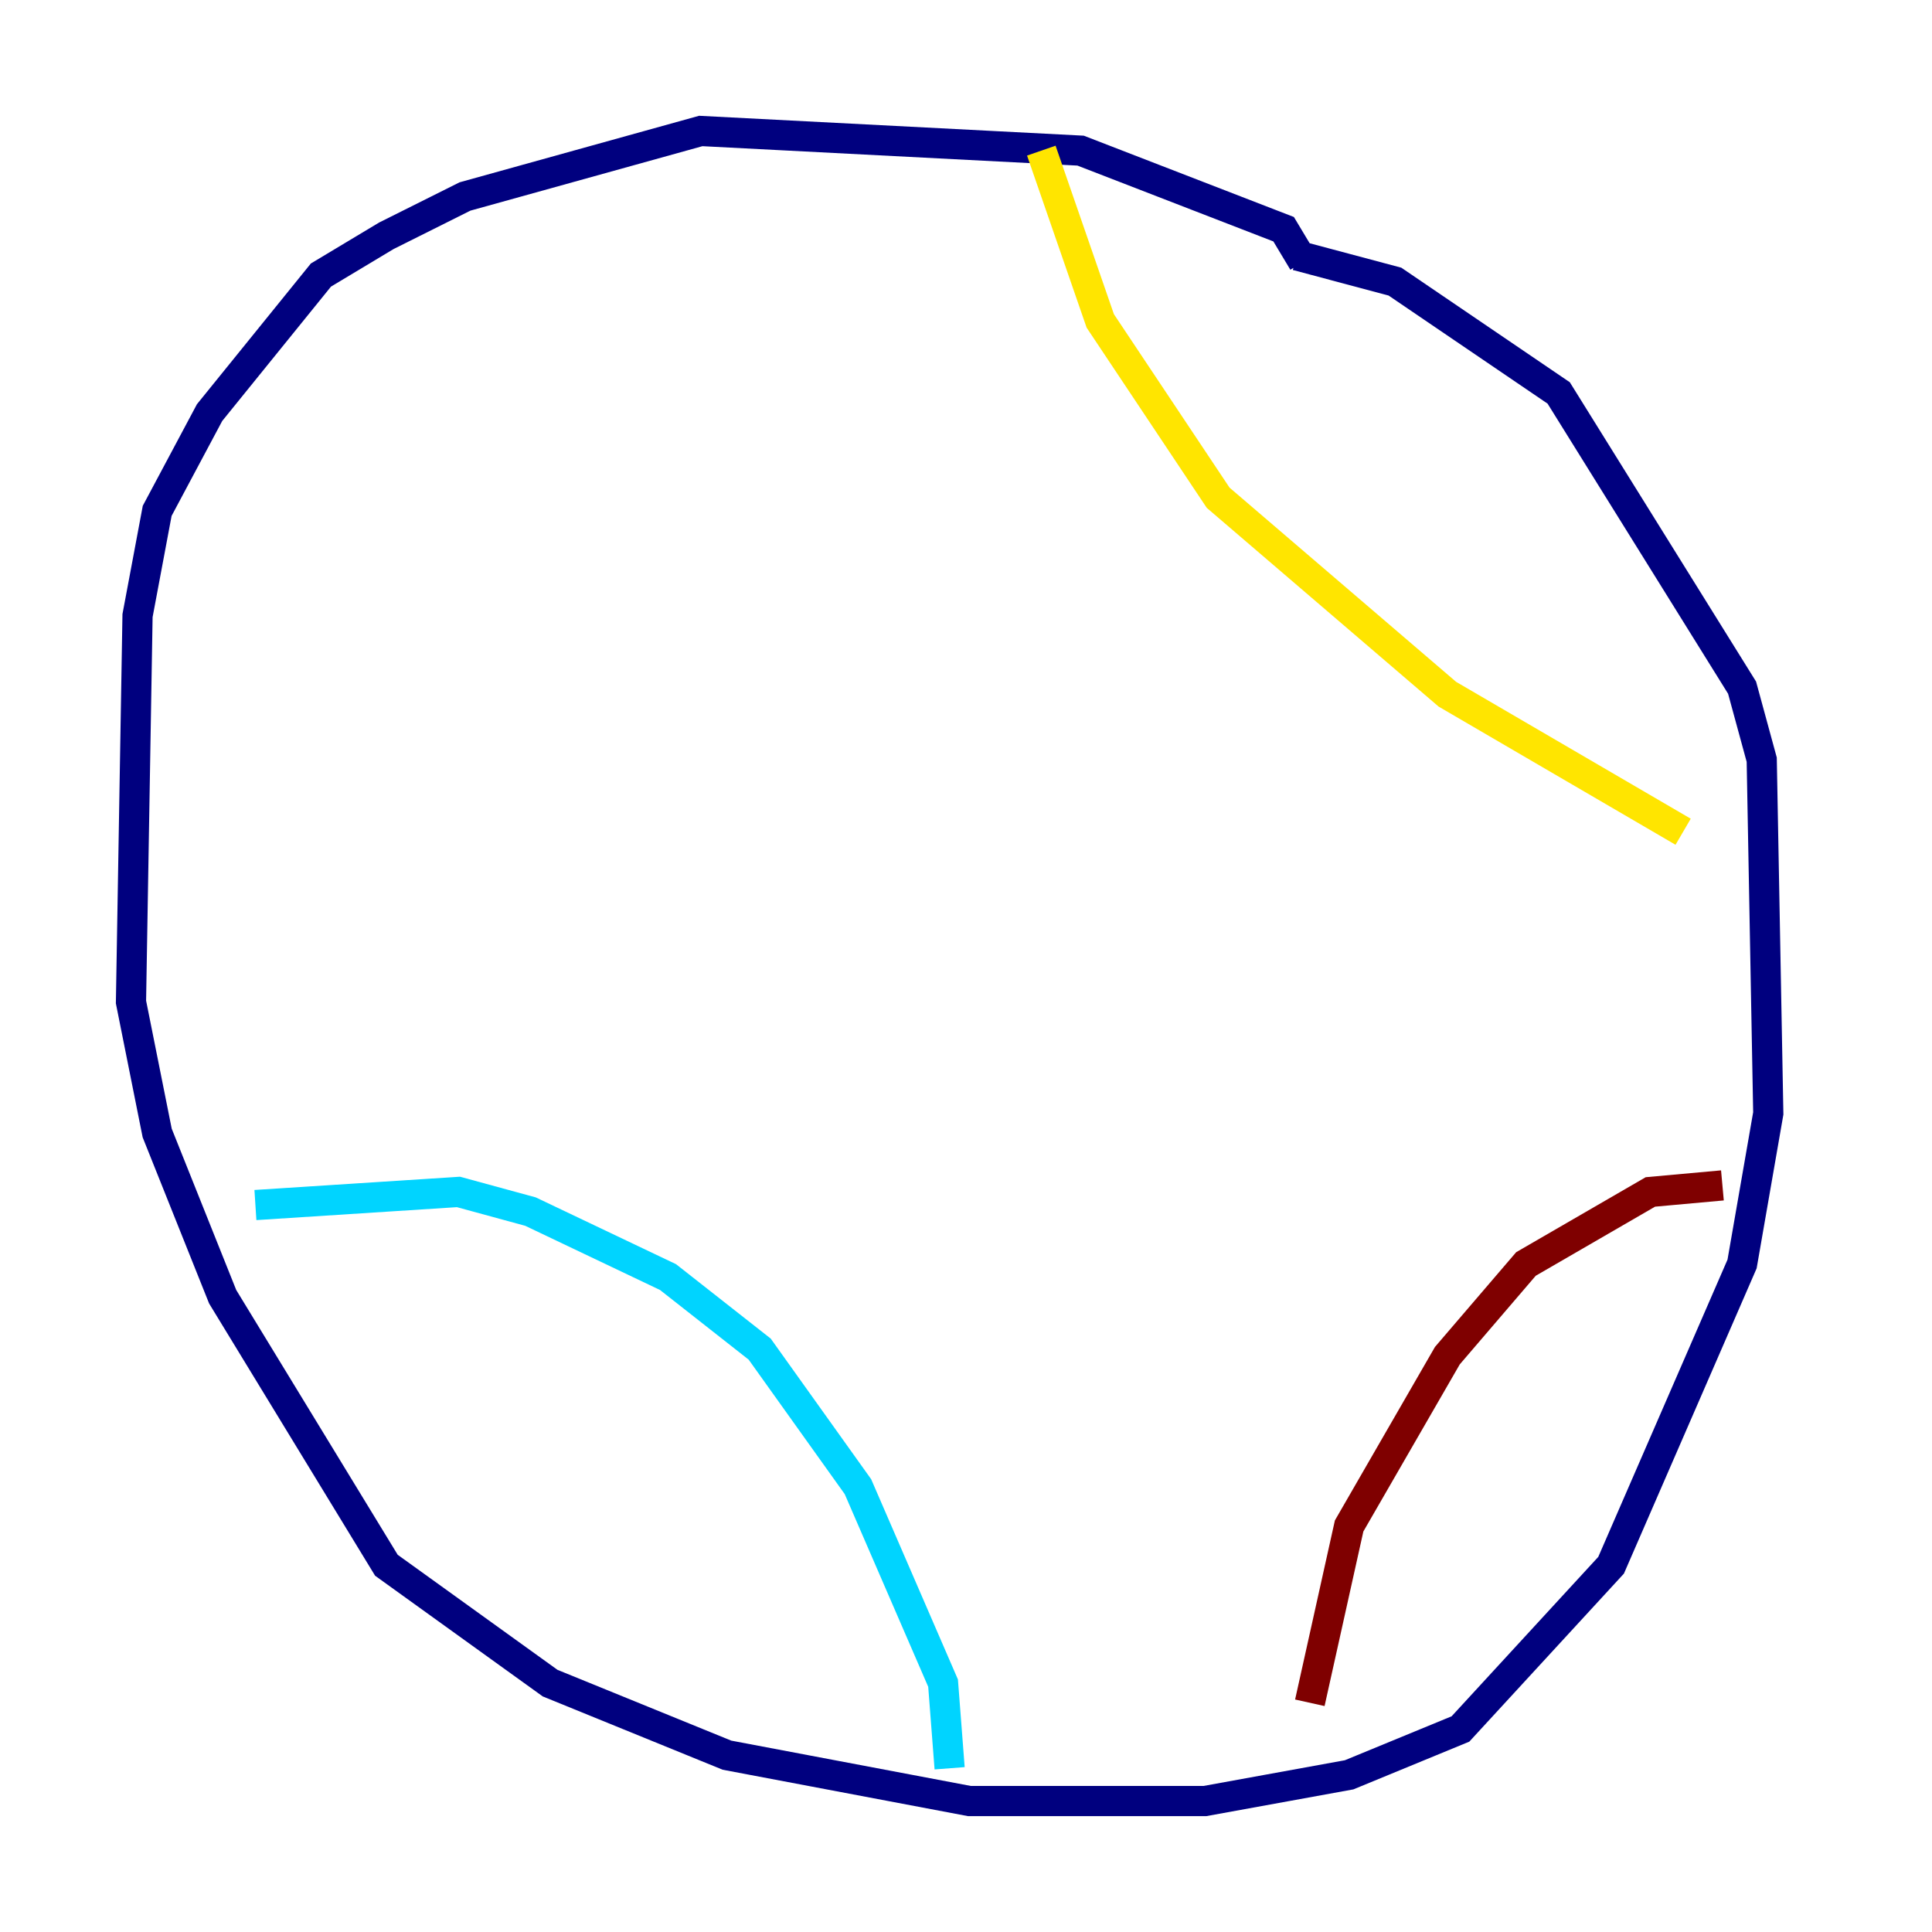 <?xml version="1.0" encoding="utf-8" ?>
<svg baseProfile="tiny" height="128" version="1.2" viewBox="0,0,128,128" width="128" xmlns="http://www.w3.org/2000/svg" xmlns:ev="http://www.w3.org/2001/xml-events" xmlns:xlink="http://www.w3.org/1999/xlink"><defs /><polyline fill="none" points="86.346,17.356 85.044,15.186 71.593,9.98 46.427,8.678 30.807,13.017 25.6,15.62 21.261,18.224 13.885,27.336 10.414,33.844 9.112,40.786 8.678,66.386 10.414,75.064 14.752,85.912 25.6,103.702 36.447,111.512 48.163,116.285 64.217,119.322 79.837,119.322 89.383,117.586 96.759,114.549 106.739,103.702 115.417,83.742 117.153,73.763 116.719,50.332 115.417,45.559 103.268,26.034 92.42,18.658 85.912,16.922" stroke="#00007f" stroke-width="2" /><polyline fill="none" points="16.922,79.837 30.373,78.969 35.146,80.271 44.258,84.61 50.332,89.383 56.841,98.495 62.481,111.512 62.915,117.153" stroke="#00d4ff" stroke-width="2" /><polyline fill="none" points="68.99,9.98 72.895,21.261 80.705,32.976 95.891,45.993 111.512,55.105" stroke="#ffe500" stroke-width="2" /><polyline fill="none" points="114.115,78.536 109.342,78.969 101.098,83.742 95.891,89.817 89.383,101.098 86.78,112.814" stroke="#7f0000" stroke-width="2" /></svg>